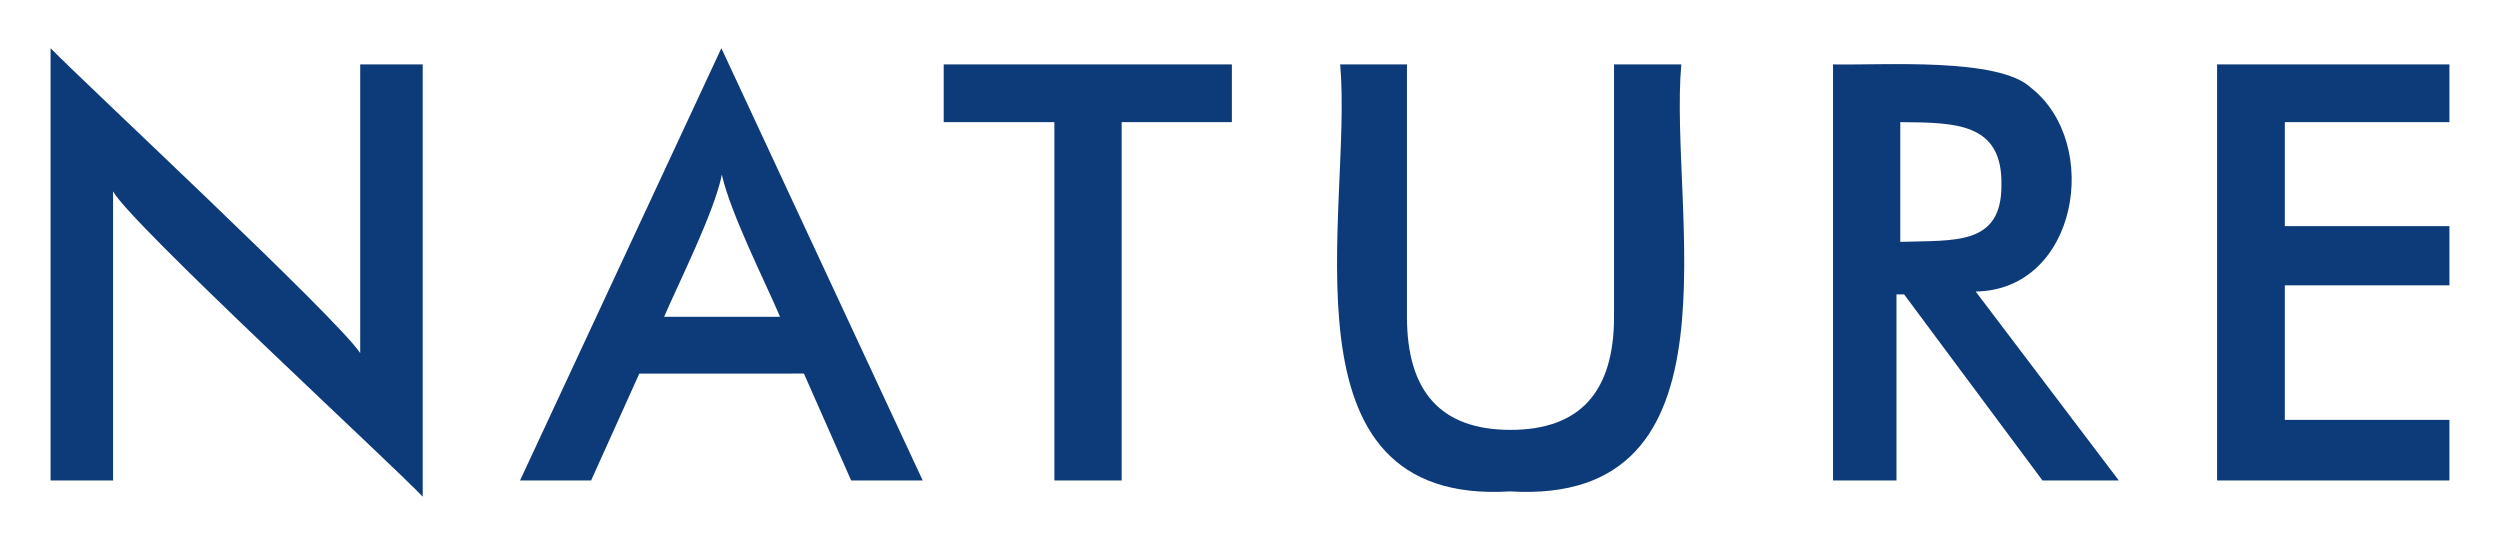 <svg xmlns="http://www.w3.org/2000/svg" fill="#0D3A79" viewBox="0 0 524 115">
<path d="M10.6,100.7V10.1c7.4,7.6,59.9,56.4,64.9,63.9V13.5h13.1v90.6c-6.3-6.7-61.5-57.5-64.9-64v60.6L10.6,100.7
	L10.6,100.7z M178.4,100.7l-9.9-22.4H134l-10.1,22.4H109l42.2-90.6l42.2,90.6H178.4z M139.2,66.4h24.3c-3.1-7.3-10.4-21.7-12.2-29.8
	C149.8,44.3,142.2,59.4,139.2,66.4z M235.1,25.6v75.1H221V25.6h-23.2V13.5h60.4v12.1H235.1z M280.9,13.5h14v52.9
	c0,15.8,7.2,23.7,21.7,23.7s21.7-7.9,21.7-23.7V13.5h14.1c-2.7,30.6,14,92.5-35.9,89.5C266.8,106,283.6,43.9,280.9,13.5L280.9,13.5z
	 M397.5,61.7v39h-13.3V13.5c10.8,0.2,34.7-1.5,41.5,4.9c14.9,11.7,9.8,42.4-11.6,42.7l30,39.6h-16l-29-39L397.5,61.7L397.5,61.7z
	 M398.3,50.7c11.3-0.4,21.3,0.9,21.2-12c0.2-13-9.6-13-21.2-13.1V50.7z M464.7,100.7V13.5h48.7v12.1h-34.5v21.8h34.5v12.4h-34.5V88
	h34.5v12.7H464.7z"/>
</svg>
